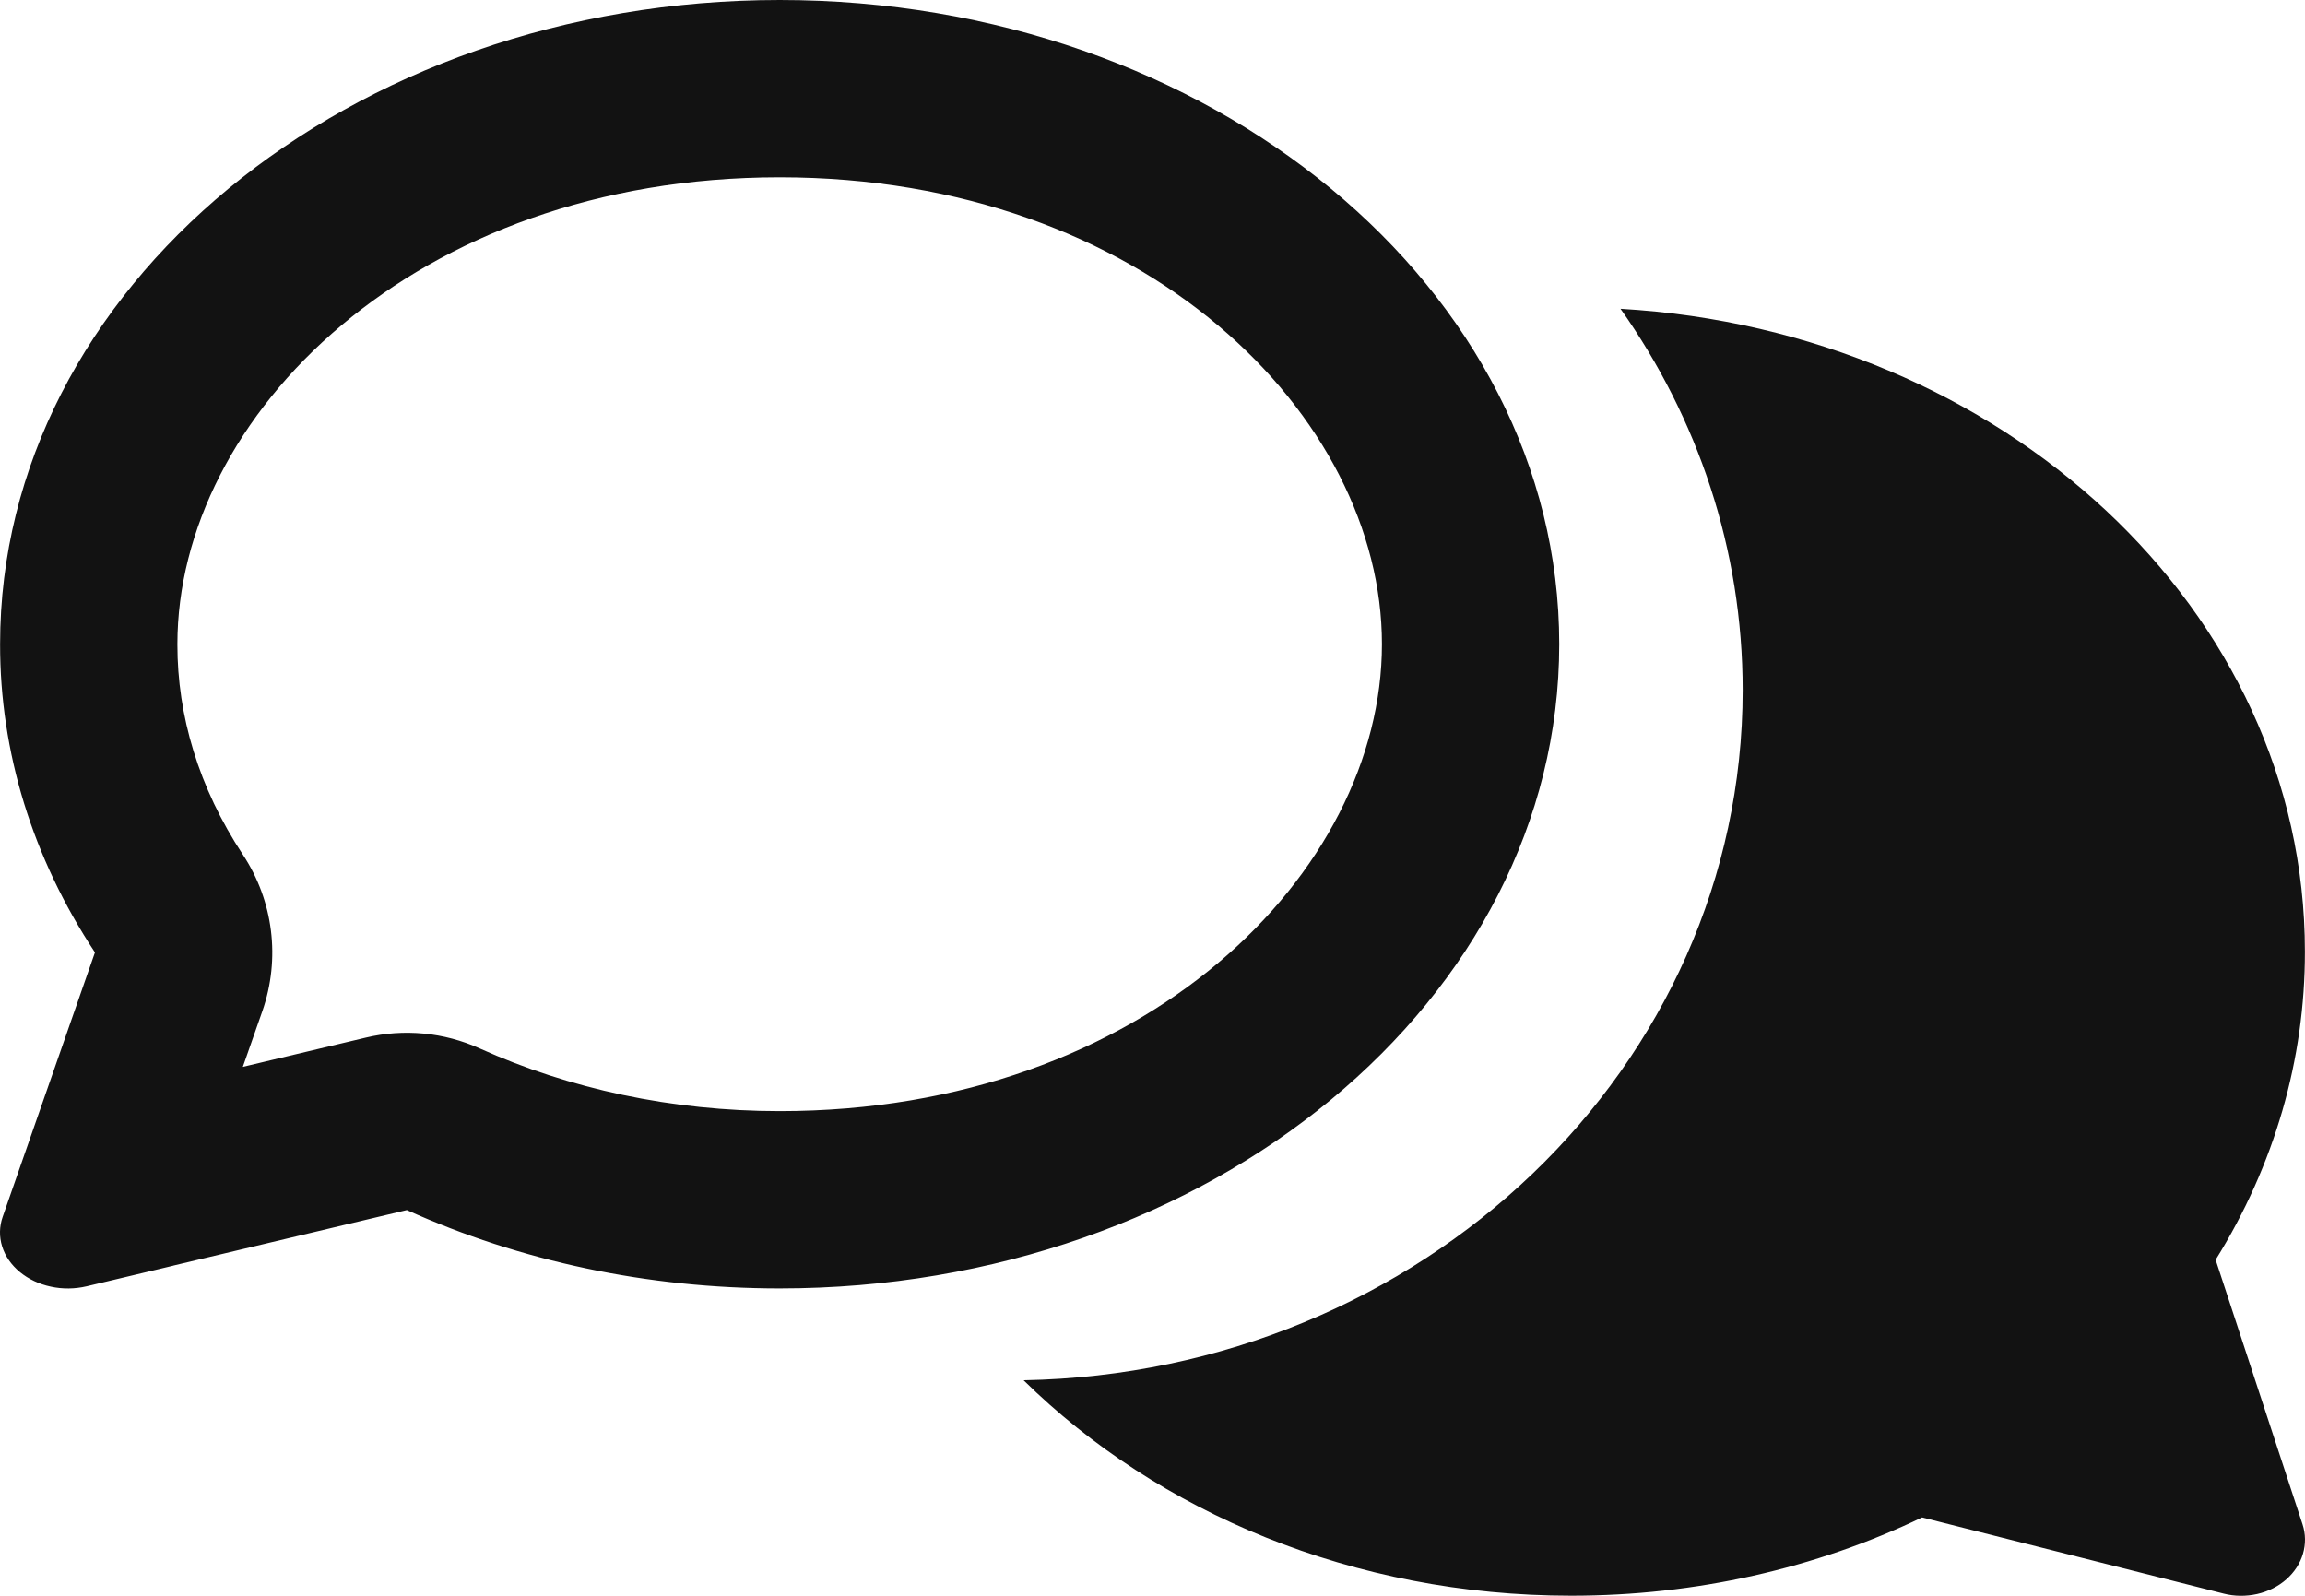 <svg width="26" height="18" viewBox="0 0 26 18" fill="none" xmlns="http://www.w3.org/2000/svg">
<path fill-rule="evenodd" clip-rule="evenodd" d="M5.411 11.826C5.008 11.644 4.556 11.601 4.126 11.704L2.739 12.034L2.96 11.403C3.165 10.813 3.084 10.162 2.74 9.641C2.241 8.885 2 8.071 2.001 7.27V7.266C2.001 4.698 4.669 2 8.795 2C12.921 2 15.588 4.698 15.588 7.266C15.588 9.835 12.921 12.533 8.795 12.533C7.577 12.533 6.42 12.281 5.411 11.826ZM1.951 14.277L1.957 14.275L4.589 13.649C5.866 14.225 7.303 14.533 8.795 14.533C13.652 14.533 17.588 11.279 17.588 7.266C17.588 3.253 13.652 0 8.795 0C3.939 0 0.001 3.253 0.001 7.266C-0.001 8.481 0.367 9.677 1.071 10.743L0.03 13.726C-0.008 13.835 -0.01 13.95 0.024 14.059C0.058 14.169 0.127 14.268 0.224 14.348C0.321 14.428 0.441 14.485 0.574 14.513C0.706 14.542 0.845 14.54 0.977 14.509L1.746 14.326L1.746 14.326L1.951 14.277ZM19.657 7.785C19.657 6.195 19.15 4.715 18.279 3.483C22.59 3.734 25.999 6.884 25.999 10.733C26.001 11.948 25.655 13.144 24.992 14.21L25.972 17.193C26.008 17.302 26.009 17.416 25.977 17.526C25.945 17.635 25.88 17.735 25.789 17.815C25.698 17.895 25.584 17.952 25.46 17.98C25.335 18.008 25.204 18.007 25.081 17.975L21.681 17.116C20.479 17.692 19.126 17.999 17.723 17.999C15.267 17.999 13.061 17.06 11.546 15.569C16.041 15.486 19.657 12.033 19.657 7.785Z" fill="#121212"/>
</svg>
